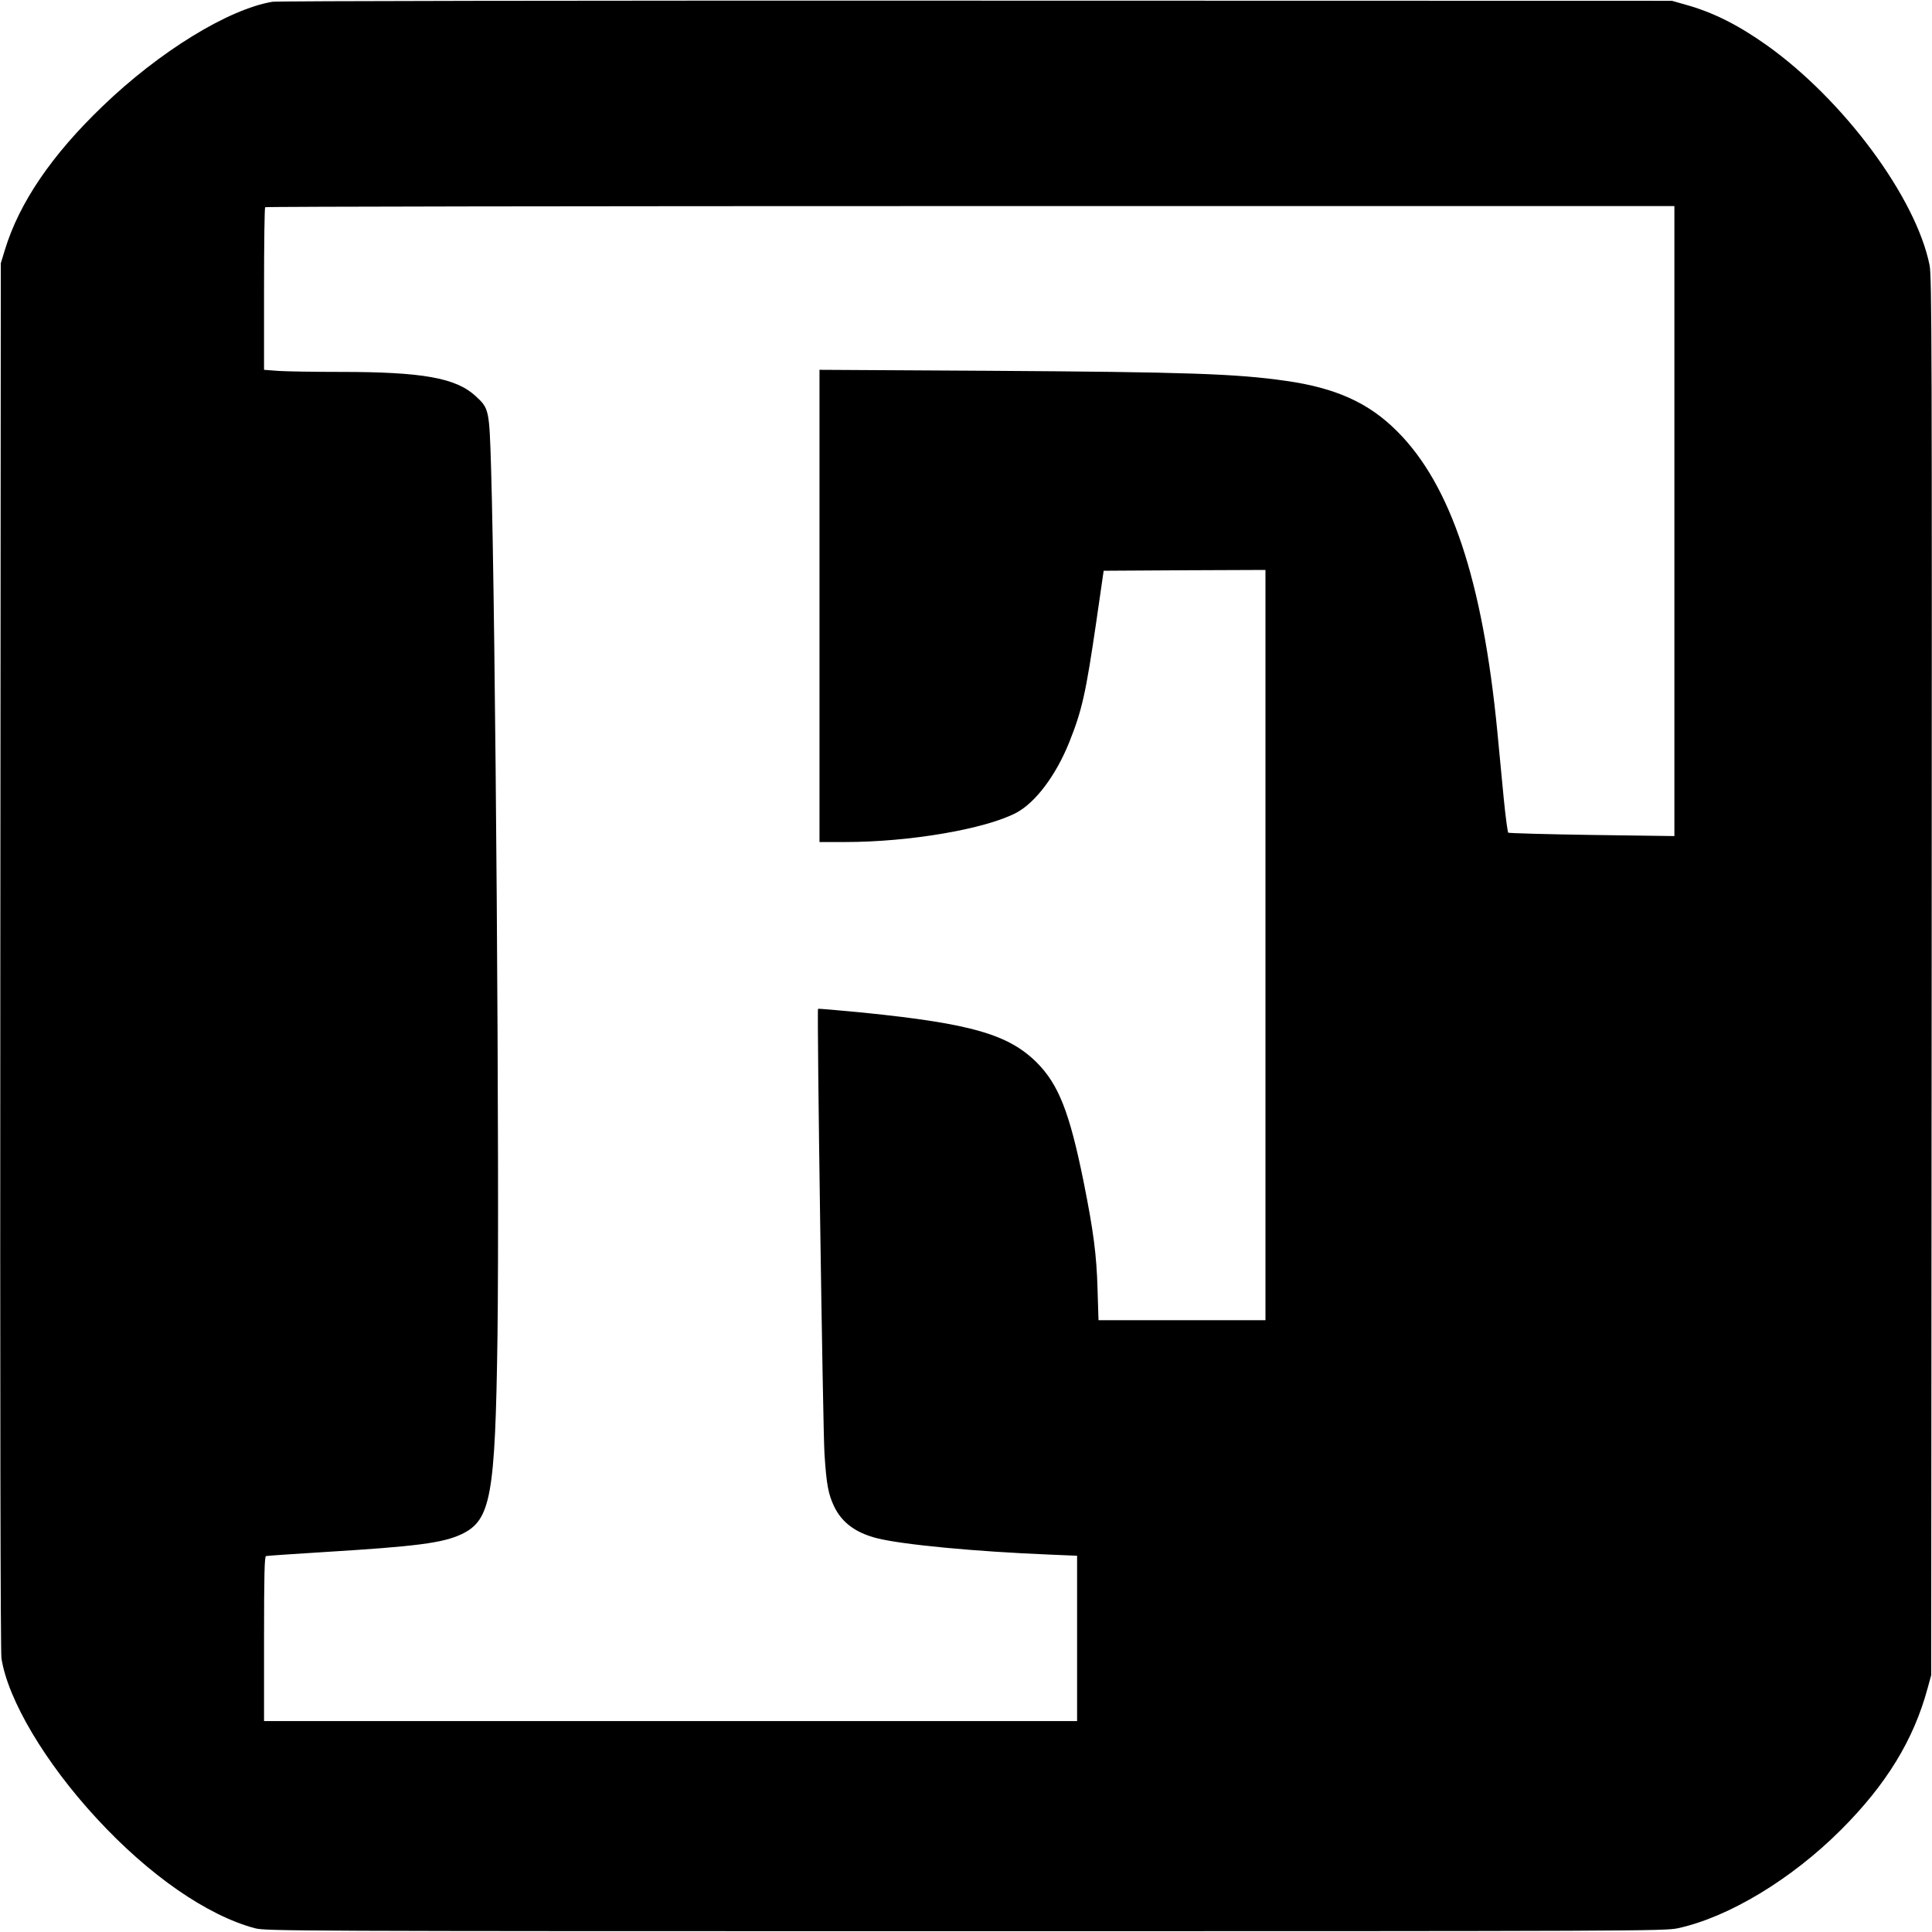 <?xml version="1.0" standalone="no"?>
<!DOCTYPE svg PUBLIC "-//W3C//DTD SVG 20010904//EN"
 "http://www.w3.org/TR/2001/REC-SVG-20010904/DTD/svg10.dtd">
<svg version="1.0" xmlns="http://www.w3.org/2000/svg"
 width="1200pt" height="1200pt" viewBox="0 0 1200 1200"
 preserveAspectRatio="xMidYMid meet">

<g transform="translate(0,1200) scale(0.1,-0.1)"
fill="#000000" stroke="none">
<path d="M1692 11989 c-274 -46 -702 -309 -1054 -648 -317 -304 -518 -600
-607 -891 l-26 -85 -3 -4300 c-2 -2815 1 -4322 7 -4365 40 -258 272 -649 591
-994 326 -354 687 -604 985 -683 68 -17 220 -18 4410 -18 4167 0 4343 1 4425
18 316 68 707 304 1015 612 282 282 451 558 538 880 l22 80 3 4340 c2 3910 1
4348 -13 4418 -85 421 -534 1027 -1014 1368 -177 125 -332 203 -502 250 l-84
24 -4320 1 c-2491 1 -4343 -2 -4373 -7z m8708 -3226 l0 -1956 -512 7 c-282 4
-516 11 -520 14 -4 4 -17 100 -28 212 -11 113 -29 301 -40 418 -91 937 -289
1531 -622 1863 -175 176 -380 269 -688 313 -312 45 -615 55 -1847 63 l-1053 6
0 -1466 0 -1467 158 0 c404 0 873 81 1065 182 119 64 245 231 328 437 80 200
103 305 167 741 l47 325 503 3 502 2 0 -2330 0 -2330 -519 0 -518 0 -6 193
c-6 213 -25 360 -87 669 -87 430 -155 602 -290 738 -176 175 -407 242 -1075
310 -154 15 -282 26 -284 24 -8 -7 30 -2614 40 -2764 12 -190 24 -252 60 -327
48 -100 133 -163 265 -197 159 -40 608 -83 1077 -102 l167 -7 0 -513 0 -514
-2525 0 -2525 0 0 510 c0 400 3 511 12 515 7 2 171 13 363 25 571 35 736 56
852 111 182 87 209 233 223 1229 13 962 -12 4476 -40 5399 -11 356 -12 364
-96 441 -122 113 -331 150 -839 150 -161 0 -333 3 -383 6 l-92 7 0 502 c0 276
3 505 7 508 3 4 1974 7 4380 7 l4373 0 0 -1957z"/>
</g>
</svg>
